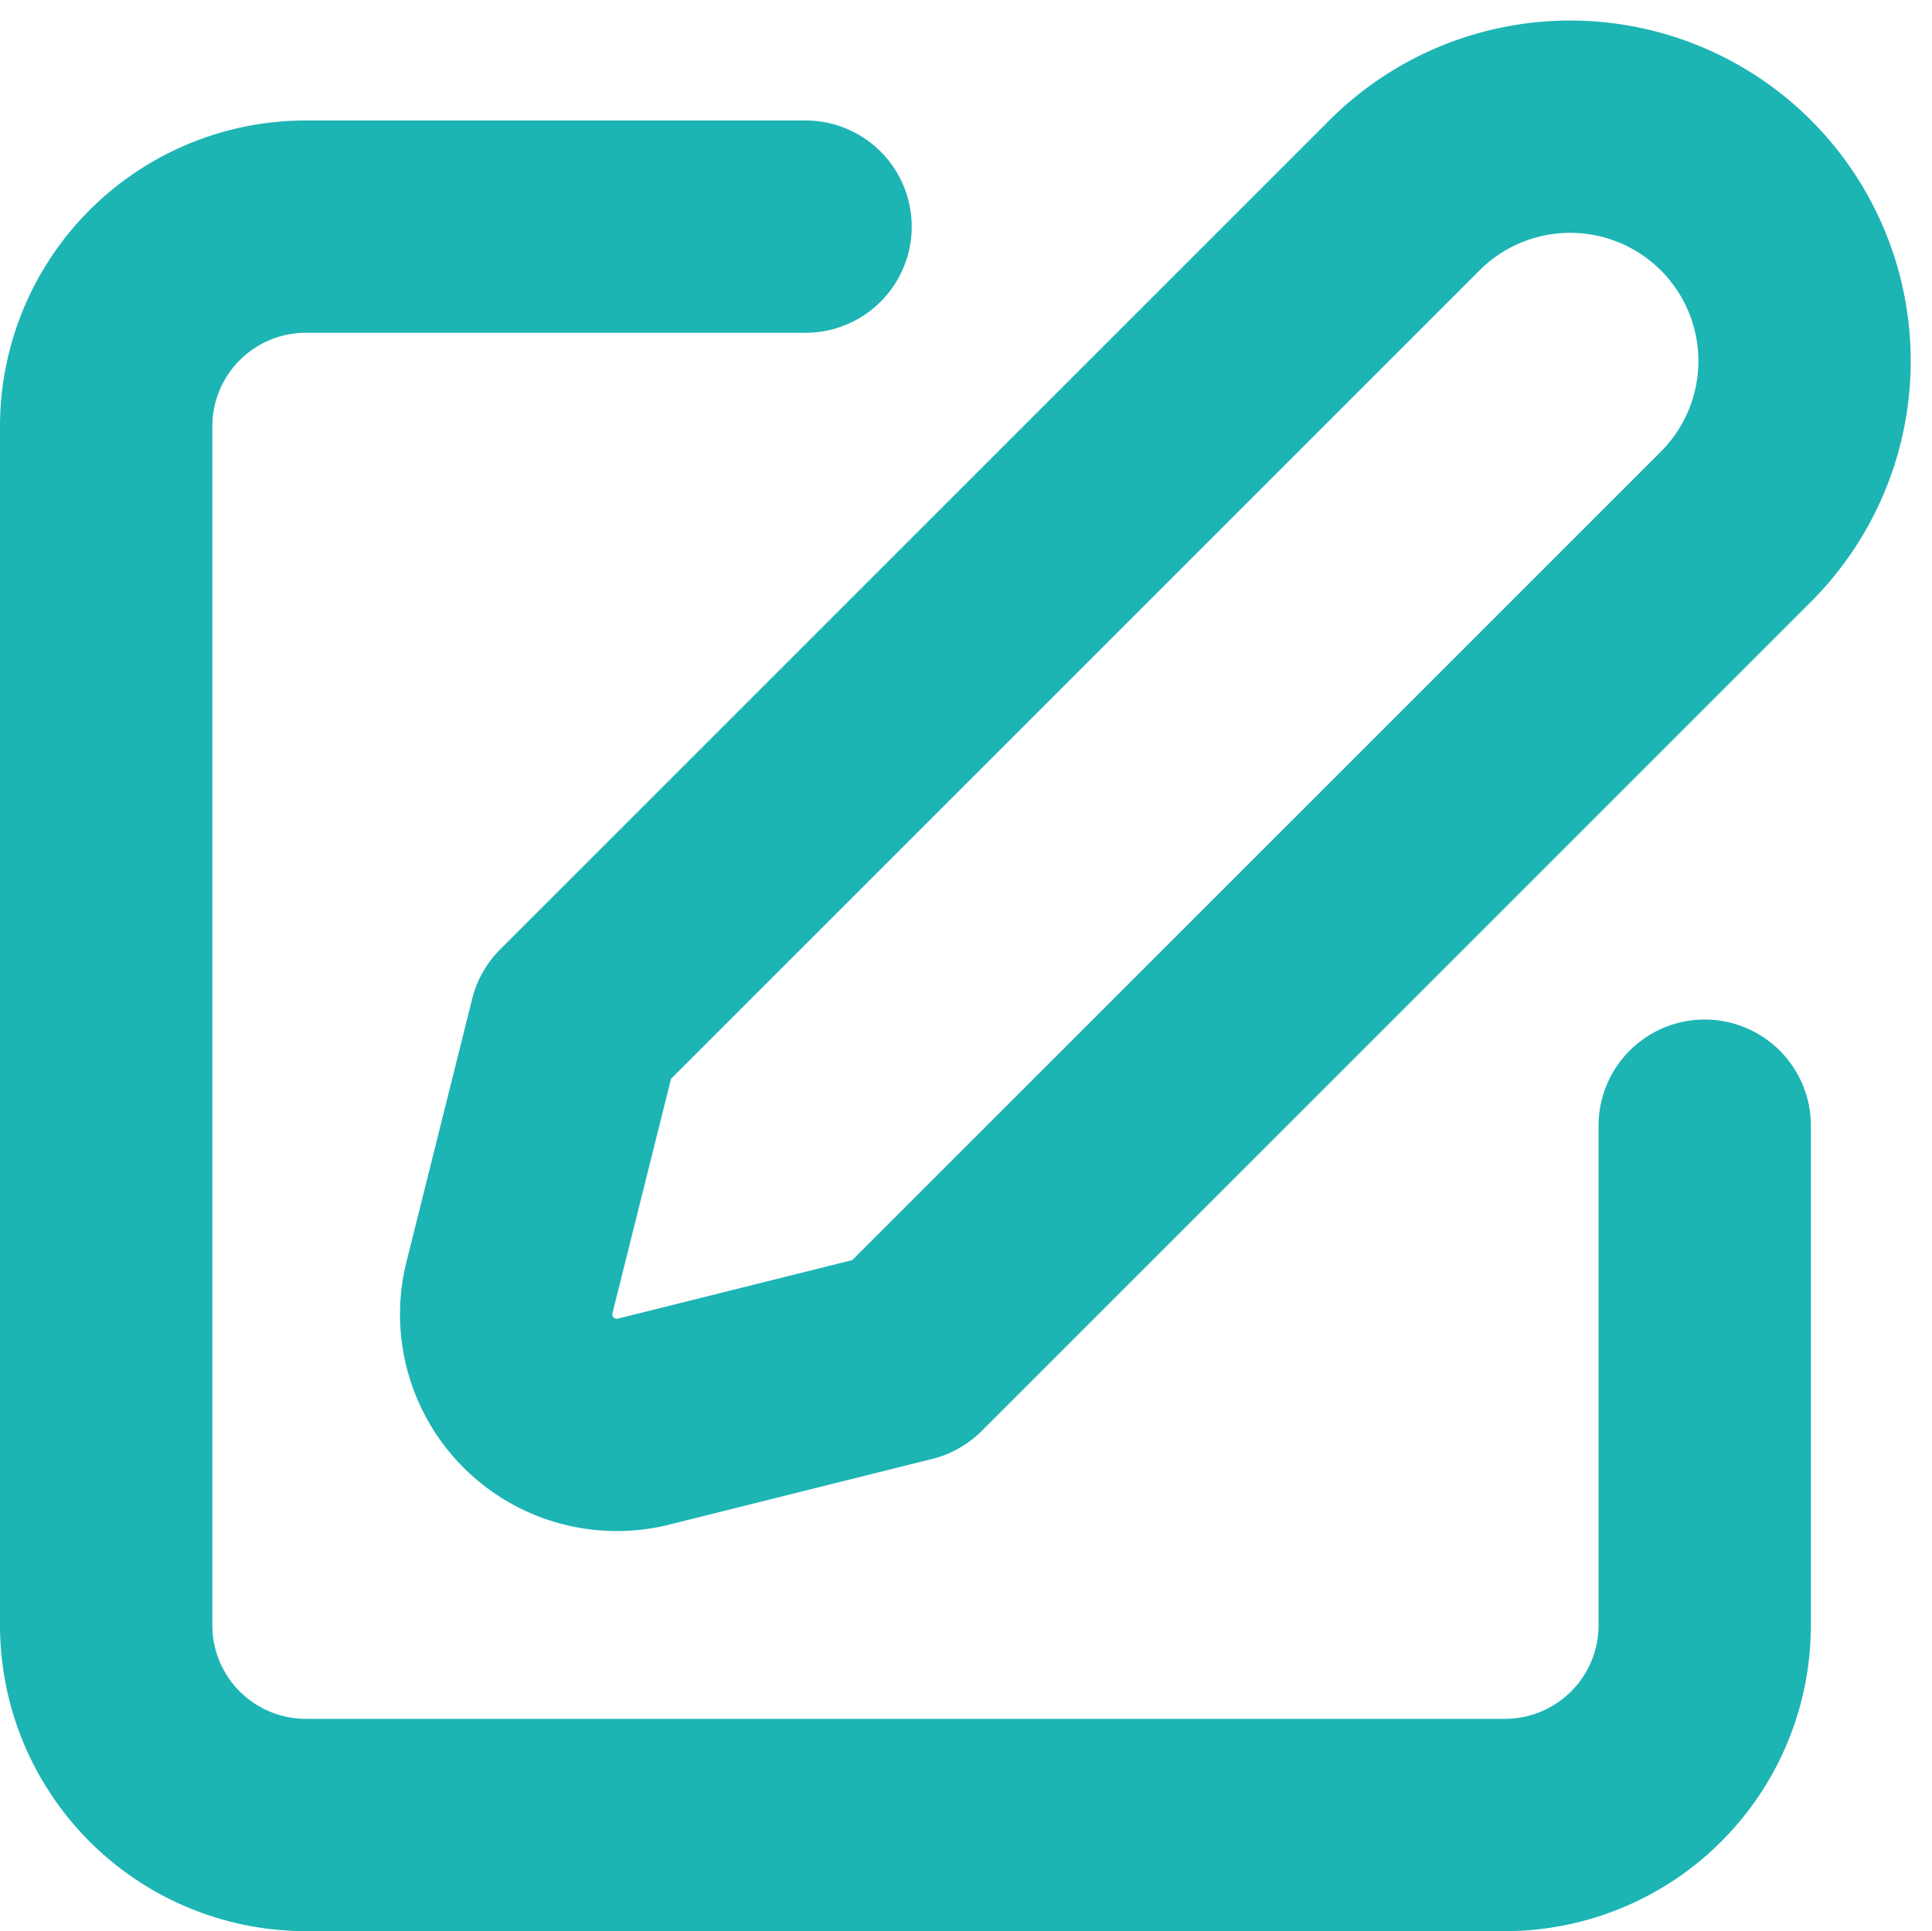 <svg xmlns="http://www.w3.org/2000/svg" width="18.199" height="18.194" viewBox="0 0 18.199 18.194">
  <g id="그룹_10648" data-name="그룹 10648" transform="translate(-1324 -2936.806)">
    <path id="패스_6145" data-name="패스 6145" d="M276.032,986.94l.62-2.482,7.812-7.812a2.208,2.208,0,0,1,3.122,0l0,0a2.208,2.208,0,0,1,0,3.122l-7.812,7.812-2.482.62A1.042,1.042,0,0,1,276.032,986.94Z" transform="translate(1052.766 1962)" fill="none" stroke="#1db4b4" stroke-linecap="round" stroke-linejoin="round" stroke-width="2"/>
    <path id="패스_6144" data-name="패스 6144" d="M266.588,980h-4.706A1.882,1.882,0,0,0,260,981.882v11.294a1.882,1.882,0,0,0,1.882,1.882h11.294a1.882,1.882,0,0,0,1.882-1.882v-4.706" transform="translate(1065 1958.941)" fill="none" stroke="#1db4b4" stroke-linecap="round" stroke-linejoin="round" stroke-width="2"/>
  </g>
</svg>
